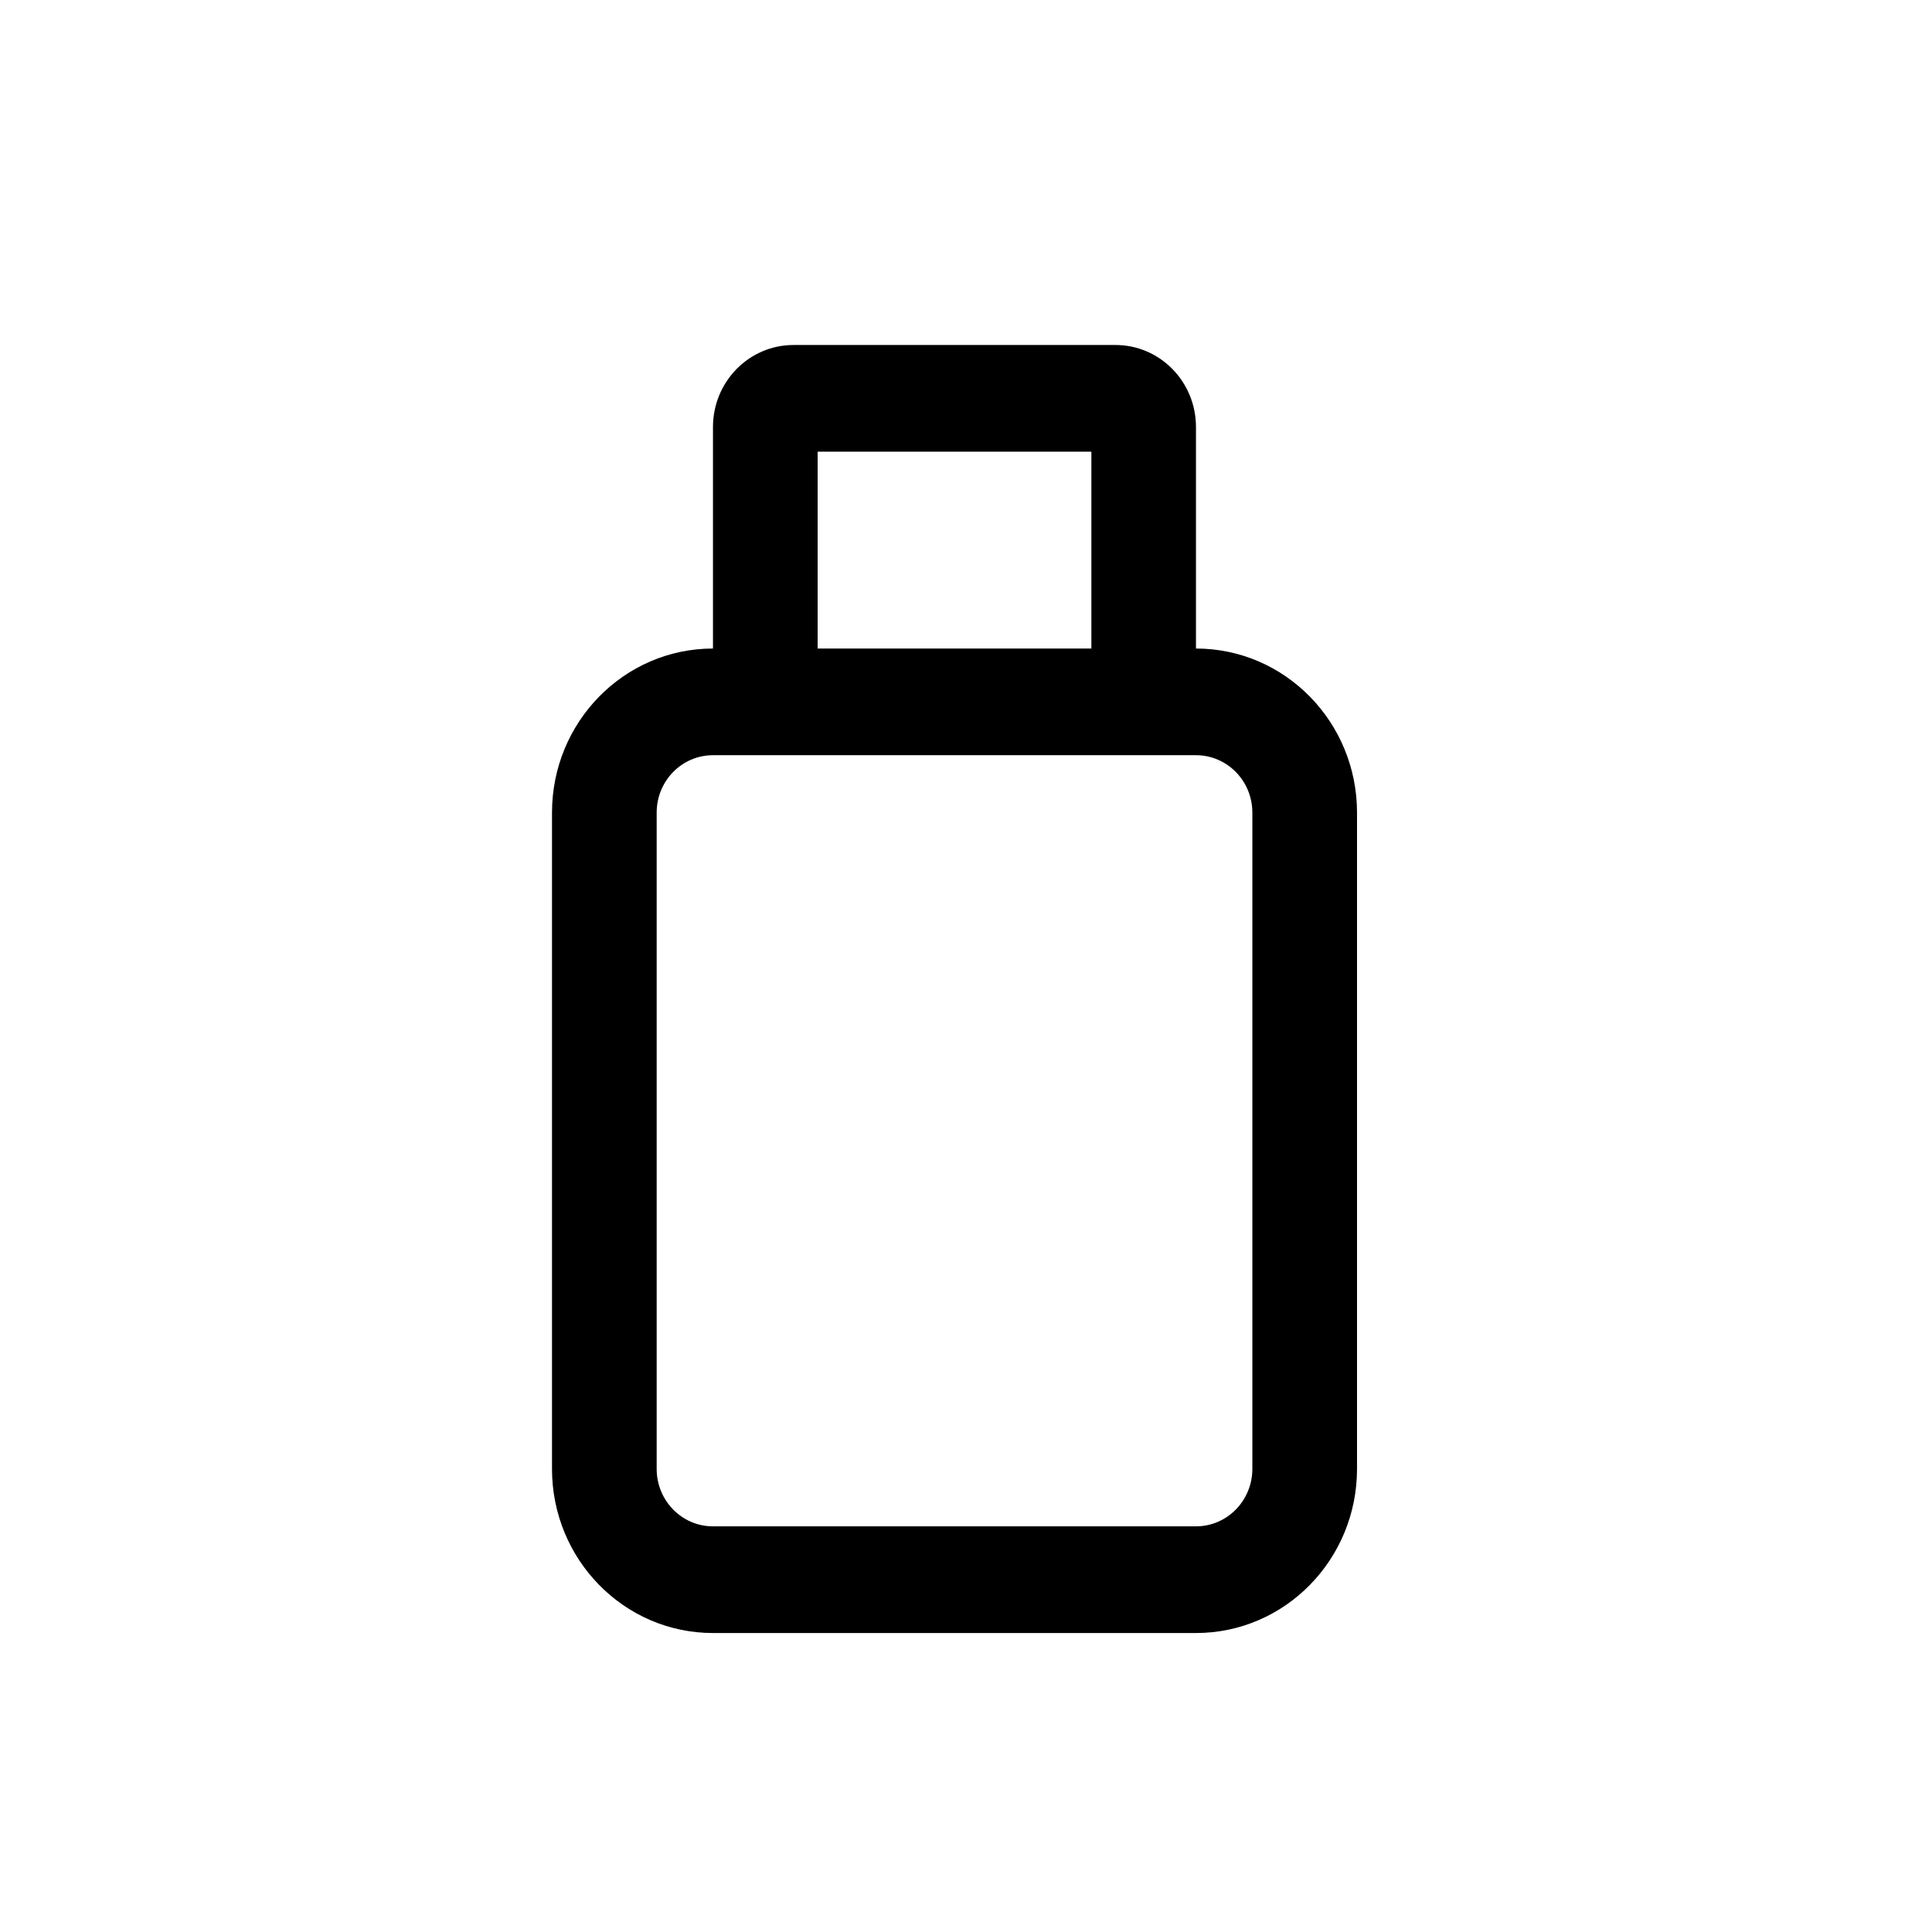 <svg width="28" height="28" viewBox="0 0 28 28" fill="none" xmlns="http://www.w3.org/2000/svg">
<path fill-rule="evenodd" clip-rule="evenodd" d="M10.333 9.399V6.189C10.333 5.532 10.856 5 11.5 5H16.167C16.811 5 17.333 5.532 17.333 6.189V9.399C18.622 9.399 19.667 10.464 19.667 11.777V21.289C19.667 22.602 18.622 23.667 17.333 23.667H10.333C9.045 23.667 8 22.602 8 21.289V11.777C8 10.464 9.045 9.399 10.333 9.399ZM11.85 9.399V6.546H15.817V9.399L11.85 9.399ZM10.333 10.945C9.882 10.945 9.517 11.317 9.517 11.777V21.289C9.517 21.748 9.882 22.121 10.333 22.121H17.333C17.784 22.121 18.15 21.748 18.15 21.289V11.777C18.15 11.317 17.784 10.945 17.333 10.945" fill="black"/>
</svg>
